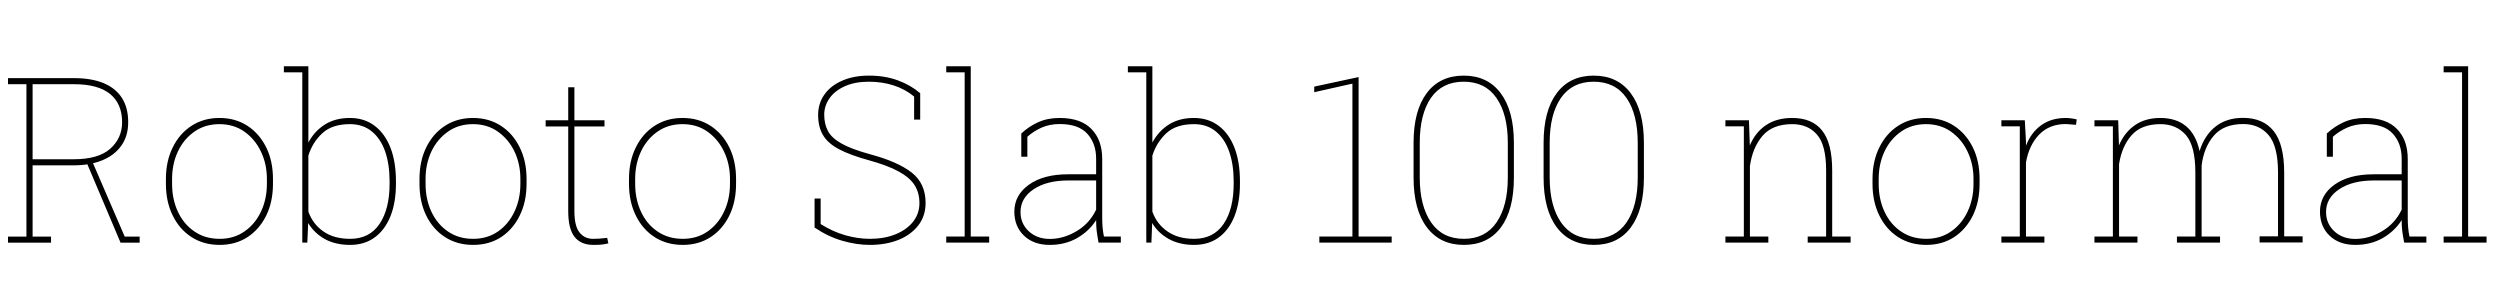 <svg xmlns="http://www.w3.org/2000/svg" xmlns:xlink="http://www.w3.org/1999/xlink" width="259.184" height="31.652"><path fill="black" d="M5.29 25.16L0.83 25.16L0.83 24.53L2.74 24.53L2.74 8.73L0.83 8.73L0.83 8.10L7.69 8.10Q9.49 8.10 10.74 8.62Q11.99 9.14 12.64 10.15Q13.29 11.17 13.29 12.67L13.29 12.67Q13.29 14.10 12.58 15.10Q11.87 16.10 10.60 16.62Q9.33 17.14 7.64 17.14L7.64 17.14L3.38 17.14L3.38 24.53L5.29 24.53L5.29 25.16ZM14.48 25.16L12.50 25.16L8.93 16.73L9.56 16.73L12.93 24.53L14.48 24.53L14.48 25.16ZM3.38 8.73L3.38 16.51L7.63 16.51Q10.22 16.51 11.44 15.41Q12.66 14.31 12.66 12.67L12.66 12.67Q12.66 10.76 11.41 9.74Q10.16 8.73 7.69 8.73L7.69 8.73L3.38 8.73ZM22.77 25.39L22.77 25.39Q21.13 25.39 19.87 24.59Q18.61 23.78 17.91 22.35Q17.20 20.92 17.20 19.05L17.20 19.05L17.20 18.56Q17.20 16.70 17.91 15.28Q18.61 13.85 19.86 13.04Q21.11 12.23 22.75 12.23L22.75 12.23Q24.40 12.23 25.65 13.04Q26.89 13.85 27.60 15.28Q28.30 16.70 28.30 18.56L28.30 18.56L28.30 19.05Q28.30 20.92 27.60 22.35Q26.89 23.78 25.65 24.59Q24.41 25.39 22.77 25.39ZM22.77 24.76L22.77 24.76Q24.26 24.76 25.35 23.99Q26.45 23.23 27.06 21.93Q27.67 20.64 27.67 19.05L27.67 19.05L27.67 18.56Q27.67 17.00 27.05 15.71Q26.44 14.43 25.34 13.65Q24.23 12.87 22.75 12.87L22.75 12.87Q21.26 12.87 20.15 13.65Q19.04 14.43 18.44 15.71Q17.84 17.00 17.84 18.56L17.84 18.56L17.84 19.05Q17.84 20.65 18.44 21.94Q19.04 23.24 20.16 24Q21.27 24.76 22.77 24.76ZM36.29 25.39L36.29 25.39Q34.78 25.39 33.67 24.78Q32.57 24.16 31.95 23.12L31.95 23.12L31.86 25.15L31.34 25.15L31.34 7.50L29.43 7.50L29.43 6.87L31.97 6.87L31.97 14.78Q32.60 13.59 33.68 12.91Q34.76 12.23 36.27 12.23L36.27 12.23Q37.77 12.23 38.84 13.04Q39.90 13.84 40.48 15.31Q41.05 16.78 41.05 18.80L41.05 18.80L41.05 19.04Q41.05 20.99 40.48 22.42Q39.90 23.85 38.84 24.62Q37.78 25.39 36.29 25.39ZM36.30 24.76L36.30 24.76Q38.31 24.76 39.35 23.21Q40.39 21.67 40.39 19.04L40.39 19.04L40.39 18.80Q40.39 17.04 39.93 15.70Q39.46 14.37 38.54 13.62Q37.62 12.87 36.28 12.87L36.28 12.87Q34.43 12.87 33.42 13.81Q32.40 14.75 31.97 16.13L31.97 16.13L31.97 21.94Q32.43 23.23 33.52 23.99Q34.62 24.76 36.30 24.76ZM49.05 25.39L49.05 25.39Q47.41 25.39 46.15 24.59Q44.89 23.78 44.19 22.35Q43.49 20.92 43.49 19.05L43.49 19.05L43.49 18.56Q43.49 16.70 44.19 15.28Q44.89 13.85 46.14 13.04Q47.39 12.23 49.03 12.23L49.03 12.23Q50.68 12.23 51.93 13.04Q53.18 13.85 53.88 15.28Q54.59 16.70 54.59 18.56L54.59 18.56L54.59 19.05Q54.59 20.92 53.88 22.35Q53.18 23.78 51.94 24.59Q50.70 25.39 49.05 25.39ZM49.05 24.76L49.05 24.76Q50.54 24.76 51.64 23.99Q52.73 23.23 53.34 21.93Q53.95 20.64 53.95 19.05L53.95 19.05L53.95 18.56Q53.95 17.00 53.34 15.71Q52.72 14.43 51.62 13.65Q50.52 12.87 49.03 12.87L49.03 12.87Q47.54 12.87 46.44 13.65Q45.33 14.43 44.72 15.71Q44.12 17.00 44.12 18.56L44.12 18.56L44.12 19.05Q44.12 20.65 44.72 21.94Q45.33 23.24 46.44 24Q47.55 24.76 49.05 24.76ZM61.51 25.39L61.51 25.39Q60.23 25.39 59.57 24.56Q58.91 23.73 58.91 21.88L58.91 21.88L58.91 13.11L56.57 13.11L56.57 12.47L58.91 12.47L58.91 9.05L59.55 9.05L59.55 12.47L62.67 12.47L62.67 13.11L59.55 13.11L59.55 21.88Q59.55 23.44 60.08 24.10Q60.61 24.76 61.48 24.76L61.48 24.76Q61.85 24.76 62.14 24.74Q62.44 24.71 62.95 24.66L62.95 24.66L63.07 25.23Q62.72 25.32 62.35 25.36Q61.98 25.39 61.51 25.39ZM70.78 25.39L70.78 25.39Q69.14 25.39 67.88 24.59Q66.62 23.78 65.92 22.35Q65.21 20.92 65.21 19.05L65.21 19.05L65.21 18.56Q65.21 16.70 65.92 15.28Q66.62 13.85 67.87 13.04Q69.12 12.23 70.76 12.23L70.76 12.23Q72.41 12.23 73.66 13.04Q74.91 13.85 75.61 15.28Q76.31 16.70 76.31 18.56L76.31 18.56L76.31 19.05Q76.31 20.92 75.61 22.35Q74.91 23.78 73.66 24.59Q72.42 25.39 70.78 25.39ZM70.78 24.76L70.78 24.76Q72.27 24.76 73.37 23.99Q74.46 23.23 75.07 21.93Q75.68 20.64 75.68 19.05L75.68 19.05L75.68 18.56Q75.68 17.00 75.06 15.71Q74.45 14.43 73.35 13.65Q72.25 12.87 70.76 12.87L70.76 12.87Q69.27 12.87 68.16 13.65Q67.05 14.43 66.45 15.71Q65.85 17.00 65.85 18.56L65.85 18.56L65.85 19.05Q65.85 20.65 66.45 21.94Q67.05 23.24 68.17 24Q69.28 24.76 70.78 24.76ZM90.18 25.39L90.18 25.39Q88.80 25.39 87.32 24.96Q85.84 24.53 84.45 23.59L84.45 23.59L84.45 20.58L85.08 20.58L85.08 23.23Q86.34 24.02 87.64 24.39Q88.95 24.76 90.18 24.76L90.18 24.76Q91.68 24.76 92.84 24.29Q94.00 23.82 94.66 22.99Q95.32 22.15 95.32 21.06L95.32 21.06Q95.32 19.98 94.81 19.18Q94.30 18.39 93.15 17.77Q92.00 17.14 90.06 16.61L90.06 16.61Q88.11 16.07 86.96 15.46Q85.82 14.85 85.32 14.00Q84.82 13.16 84.82 11.92L84.82 11.92Q84.82 10.70 85.48 9.79Q86.13 8.87 87.32 8.36Q88.51 7.84 90.09 7.84L90.09 7.84Q91.75 7.84 93.08 8.33Q94.41 8.82 95.40 9.66L95.40 9.66L95.40 12.40L94.77 12.40L94.77 10.01Q93.86 9.25 92.66 8.86Q91.46 8.47 90.09 8.47L90.09 8.47Q88.61 8.47 87.57 8.95Q86.53 9.42 85.99 10.20Q85.45 10.98 85.45 11.89L85.45 11.89Q85.45 12.86 85.84 13.59Q86.23 14.32 87.26 14.89Q88.29 15.47 90.23 16.00L90.23 16.00Q93.07 16.76 94.52 17.89Q95.96 19.02 95.96 21.04L95.96 21.04Q95.96 22.38 95.21 23.36Q94.45 24.34 93.15 24.87Q91.84 25.39 90.18 25.39ZM102.55 25.15L98.10 25.15L98.10 24.52L100.01 24.52L100.01 7.50L98.10 7.50L98.10 6.87L100.64 6.87L100.64 24.52L102.55 24.52L102.55 25.15ZM108.83 25.39L108.83 25.39Q107.17 25.39 106.17 24.44Q105.16 23.48 105.16 21.94L105.16 21.94Q105.16 20.23 106.67 19.15Q108.18 18.07 110.72 18.07L110.72 18.07L113.64 18.07L113.64 16.45Q113.64 14.87 112.72 13.86Q111.81 12.86 109.85 12.86L109.85 12.86Q108.82 12.86 107.96 13.24Q107.11 13.63 106.51 14.18L106.51 14.18L106.51 16.25L105.88 16.25L105.88 13.84Q106.66 13.11 107.63 12.67Q108.60 12.23 109.86 12.23L109.86 12.23Q112.05 12.23 113.16 13.38Q114.27 14.52 114.27 16.48L114.27 16.48L114.27 22.59Q114.27 23.09 114.31 23.57Q114.35 24.05 114.45 24.52L114.45 24.52L116.20 24.52L116.20 25.15L113.89 25.15Q113.74 24.32 113.69 23.88Q113.64 23.44 113.64 22.82L113.64 22.82Q112.92 23.96 111.67 24.68Q110.43 25.39 108.83 25.39ZM108.83 24.77L108.83 24.77Q110.27 24.77 111.62 23.96Q112.97 23.16 113.64 21.73L113.64 21.73L113.64 18.71L110.75 18.71Q108.52 18.71 107.16 19.62Q105.80 20.53 105.80 21.98L105.80 21.98Q105.80 23.17 106.65 23.97Q107.51 24.77 108.83 24.77ZM123.80 25.39L123.80 25.39Q122.29 25.39 121.18 24.78Q120.07 24.16 119.45 23.12L119.45 23.12L119.37 25.15L118.84 25.15L118.84 7.50L116.93 7.50L116.93 6.87L119.47 6.87L119.47 14.78Q120.11 13.59 121.18 12.91Q122.26 12.23 123.77 12.23L123.77 12.23Q125.27 12.23 126.34 13.04Q127.41 13.84 127.98 15.31Q128.55 16.78 128.55 18.80L128.55 18.80L128.55 19.04Q128.55 20.99 127.98 22.42Q127.41 23.85 126.35 24.62Q125.29 25.39 123.80 25.39ZM123.81 24.76L123.81 24.76Q125.81 24.76 126.86 23.21Q127.90 21.67 127.90 19.04L127.90 19.04L127.90 18.80Q127.90 17.04 127.43 15.70Q126.96 14.37 126.04 13.62Q125.12 12.87 123.79 12.87L123.79 12.87Q121.93 12.87 120.92 13.81Q119.91 14.75 119.47 16.13L119.47 16.13L119.47 21.94Q119.93 23.23 121.03 23.99Q122.12 24.76 123.81 24.76ZM144.28 25.15L136.78 25.15L136.78 24.52L140.21 24.52L140.21 8.67L136.25 9.56L136.25 8.98L140.85 7.99L140.85 24.52L144.28 24.52L144.28 25.15ZM151.77 25.39L151.77 25.39Q149.30 25.39 147.93 23.57Q146.55 21.75 146.55 18.42L146.55 18.42L146.55 14.81Q146.55 11.48 147.91 9.66Q149.27 7.84 151.75 7.84L151.75 7.84Q154.22 7.84 155.58 9.66Q156.95 11.48 156.95 14.81L156.95 14.81L156.95 18.42Q156.95 21.76 155.60 23.58Q154.24 25.39 151.77 25.39ZM151.77 24.76L151.77 24.76Q153.98 24.76 155.15 23.06Q156.32 21.36 156.32 18.40L156.32 18.40L156.32 14.81Q156.32 11.84 155.14 10.15Q153.97 8.47 151.75 8.47L151.75 8.47Q149.52 8.47 148.35 10.15Q147.19 11.84 147.19 14.81L147.19 14.81L147.19 18.40Q147.19 21.35 148.37 23.06Q149.54 24.76 151.77 24.76ZM165.25 25.39L165.25 25.39Q162.77 25.39 161.40 23.57Q160.03 21.75 160.03 18.42L160.03 18.42L160.03 14.81Q160.03 11.48 161.39 9.66Q162.75 7.84 165.22 7.84L165.22 7.84Q167.70 7.84 169.06 9.66Q170.43 11.48 170.43 14.81L170.43 14.81L170.43 18.42Q170.43 21.76 169.07 23.58Q167.72 25.39 165.25 25.39ZM165.25 24.76L165.25 24.76Q167.46 24.76 168.63 23.06Q169.79 21.36 169.79 18.40L169.79 18.40L169.79 14.81Q169.79 11.84 168.62 10.15Q167.45 8.47 165.22 8.47L165.22 8.47Q163.00 8.47 161.83 10.15Q160.66 11.84 160.66 14.81L160.66 14.81L160.66 18.40Q160.66 21.35 161.84 23.06Q163.02 24.76 165.25 24.76ZM183.33 25.15L178.88 25.15L178.88 24.52L180.79 24.52L180.79 13.10L178.88 13.10L178.88 12.47L181.32 12.47L181.41 15.08Q181.98 13.72 183.08 12.98Q184.18 12.23 185.80 12.23L185.80 12.23Q187.88 12.23 188.91 13.54Q189.95 14.85 189.95 17.68L189.95 17.68L189.95 24.52L191.86 24.52L191.86 25.15L187.41 25.15L187.41 24.52L189.32 24.52L189.32 17.66Q189.32 15.02 188.37 13.95Q187.43 12.87 185.81 12.87L185.81 12.87Q183.76 12.87 182.72 14.09Q181.68 15.32 181.42 17.23L181.42 17.23L181.42 24.52L183.33 24.52L183.33 25.15ZM199.70 25.39L199.70 25.39Q198.06 25.39 196.80 24.59Q195.54 23.78 194.84 22.35Q194.13 20.92 194.13 19.05L194.13 19.05L194.13 18.56Q194.13 16.70 194.84 15.28Q195.54 13.85 196.79 13.04Q198.04 12.23 199.68 12.23L199.68 12.23Q201.33 12.23 202.58 13.04Q203.82 13.85 204.53 15.28Q205.23 16.70 205.23 18.56L205.23 18.56L205.23 19.05Q205.23 20.92 204.53 22.35Q203.82 23.78 202.58 24.59Q201.34 25.39 199.70 25.39ZM199.70 24.76L199.70 24.76Q201.19 24.76 202.28 23.99Q203.38 23.23 203.99 21.93Q204.60 20.64 204.60 19.05L204.60 19.05L204.60 18.56Q204.60 17.00 203.98 15.71Q203.37 14.43 202.27 13.65Q201.16 12.87 199.68 12.87L199.68 12.87Q198.19 12.87 197.08 13.65Q195.97 14.43 195.37 15.71Q194.77 17.00 194.77 18.56L194.77 18.56L194.77 19.05Q194.77 20.65 195.37 21.94Q195.97 23.24 197.09 24Q198.20 24.76 199.70 24.76ZM211.95 25.15L207.49 25.15L207.49 24.52L209.40 24.52L209.40 13.10L207.49 13.10L207.49 12.47L209.92 12.47L210.04 14.67L210.04 15.11Q210.56 13.75 211.61 12.99Q212.65 12.23 214.17 12.23L214.17 12.23Q214.44 12.23 214.79 12.28Q215.13 12.33 215.30 12.38L215.30 12.38L215.23 12.94L214.17 12.86Q212.47 12.86 211.41 13.95Q210.35 15.05 210.04 16.84L210.04 16.84L210.04 24.52L211.95 24.52L211.95 25.15ZM221.60 25.15L217.14 25.15L217.14 24.52L219.05 24.52L219.05 13.10L217.14 13.10L217.14 12.47L219.60 12.47L219.68 15.08Q220.25 13.73 221.33 12.98Q222.41 12.23 223.96 12.23L223.96 12.23Q225.60 12.23 226.62 13.07Q227.65 13.91 228.04 15.66L228.04 15.66Q228.54 14.04 229.68 13.13Q230.82 12.22 232.54 12.22L232.54 12.22Q234.63 12.22 235.72 13.59Q236.81 14.96 236.81 17.91L236.81 17.91L236.81 24.50L238.72 24.50L238.72 25.14L234.26 25.14L234.26 24.50L236.17 24.50L236.17 17.88Q236.17 15.13 235.18 13.99Q234.20 12.86 232.56 12.86L232.56 12.86Q230.54 12.86 229.51 14.07Q228.48 15.28 228.25 17.16L228.25 17.16L228.25 24.52L230.16 24.52L230.16 25.15L225.69 25.15L225.69 24.52L227.60 24.52L227.60 17.89Q227.60 15.13 226.62 14.00Q225.63 12.87 223.98 12.87L223.98 12.87Q222.01 12.87 220.99 14.02Q219.97 15.18 219.69 17.02L219.69 17.02L219.69 24.52L221.60 24.52L221.60 25.15ZM244.18 25.39L244.18 25.39Q242.52 25.39 241.52 24.44Q240.52 23.48 240.52 21.94L240.52 21.94Q240.52 20.23 242.02 19.15Q243.53 18.07 246.07 18.07L246.07 18.07L248.99 18.07L248.99 16.45Q248.99 14.87 248.07 13.86Q247.16 12.86 245.20 12.86L245.20 12.86Q244.17 12.86 243.32 13.24Q242.46 13.63 241.86 14.18L241.86 14.18L241.86 16.25L241.23 16.25L241.23 13.84Q242.02 13.11 242.98 12.67Q243.95 12.23 245.21 12.23L245.21 12.23Q247.41 12.23 248.51 13.38Q249.62 14.52 249.62 16.48L249.62 16.48L249.62 22.59Q249.62 23.09 249.66 23.57Q249.70 24.05 249.80 24.52L249.80 24.52L251.55 24.52L251.55 25.15L249.25 25.15Q249.09 24.32 249.04 23.88Q248.99 23.44 248.99 22.82L248.99 22.82Q248.27 23.96 247.03 24.68Q245.78 25.39 244.18 25.39ZM244.18 24.77L244.18 24.77Q245.63 24.77 246.97 23.96Q248.32 23.16 248.99 21.73L248.99 21.73L248.99 18.71L246.11 18.71Q243.87 18.71 242.51 19.62Q241.15 20.53 241.15 21.98L241.15 21.98Q241.15 23.17 242.00 23.97Q242.86 24.77 244.18 24.77ZM257.79 25.15L253.34 25.15L253.34 24.52L255.25 24.52L255.25 7.50L253.34 7.50L253.34 6.87L255.88 6.87L255.88 24.52L257.79 24.52L257.79 25.15Z"/></svg>